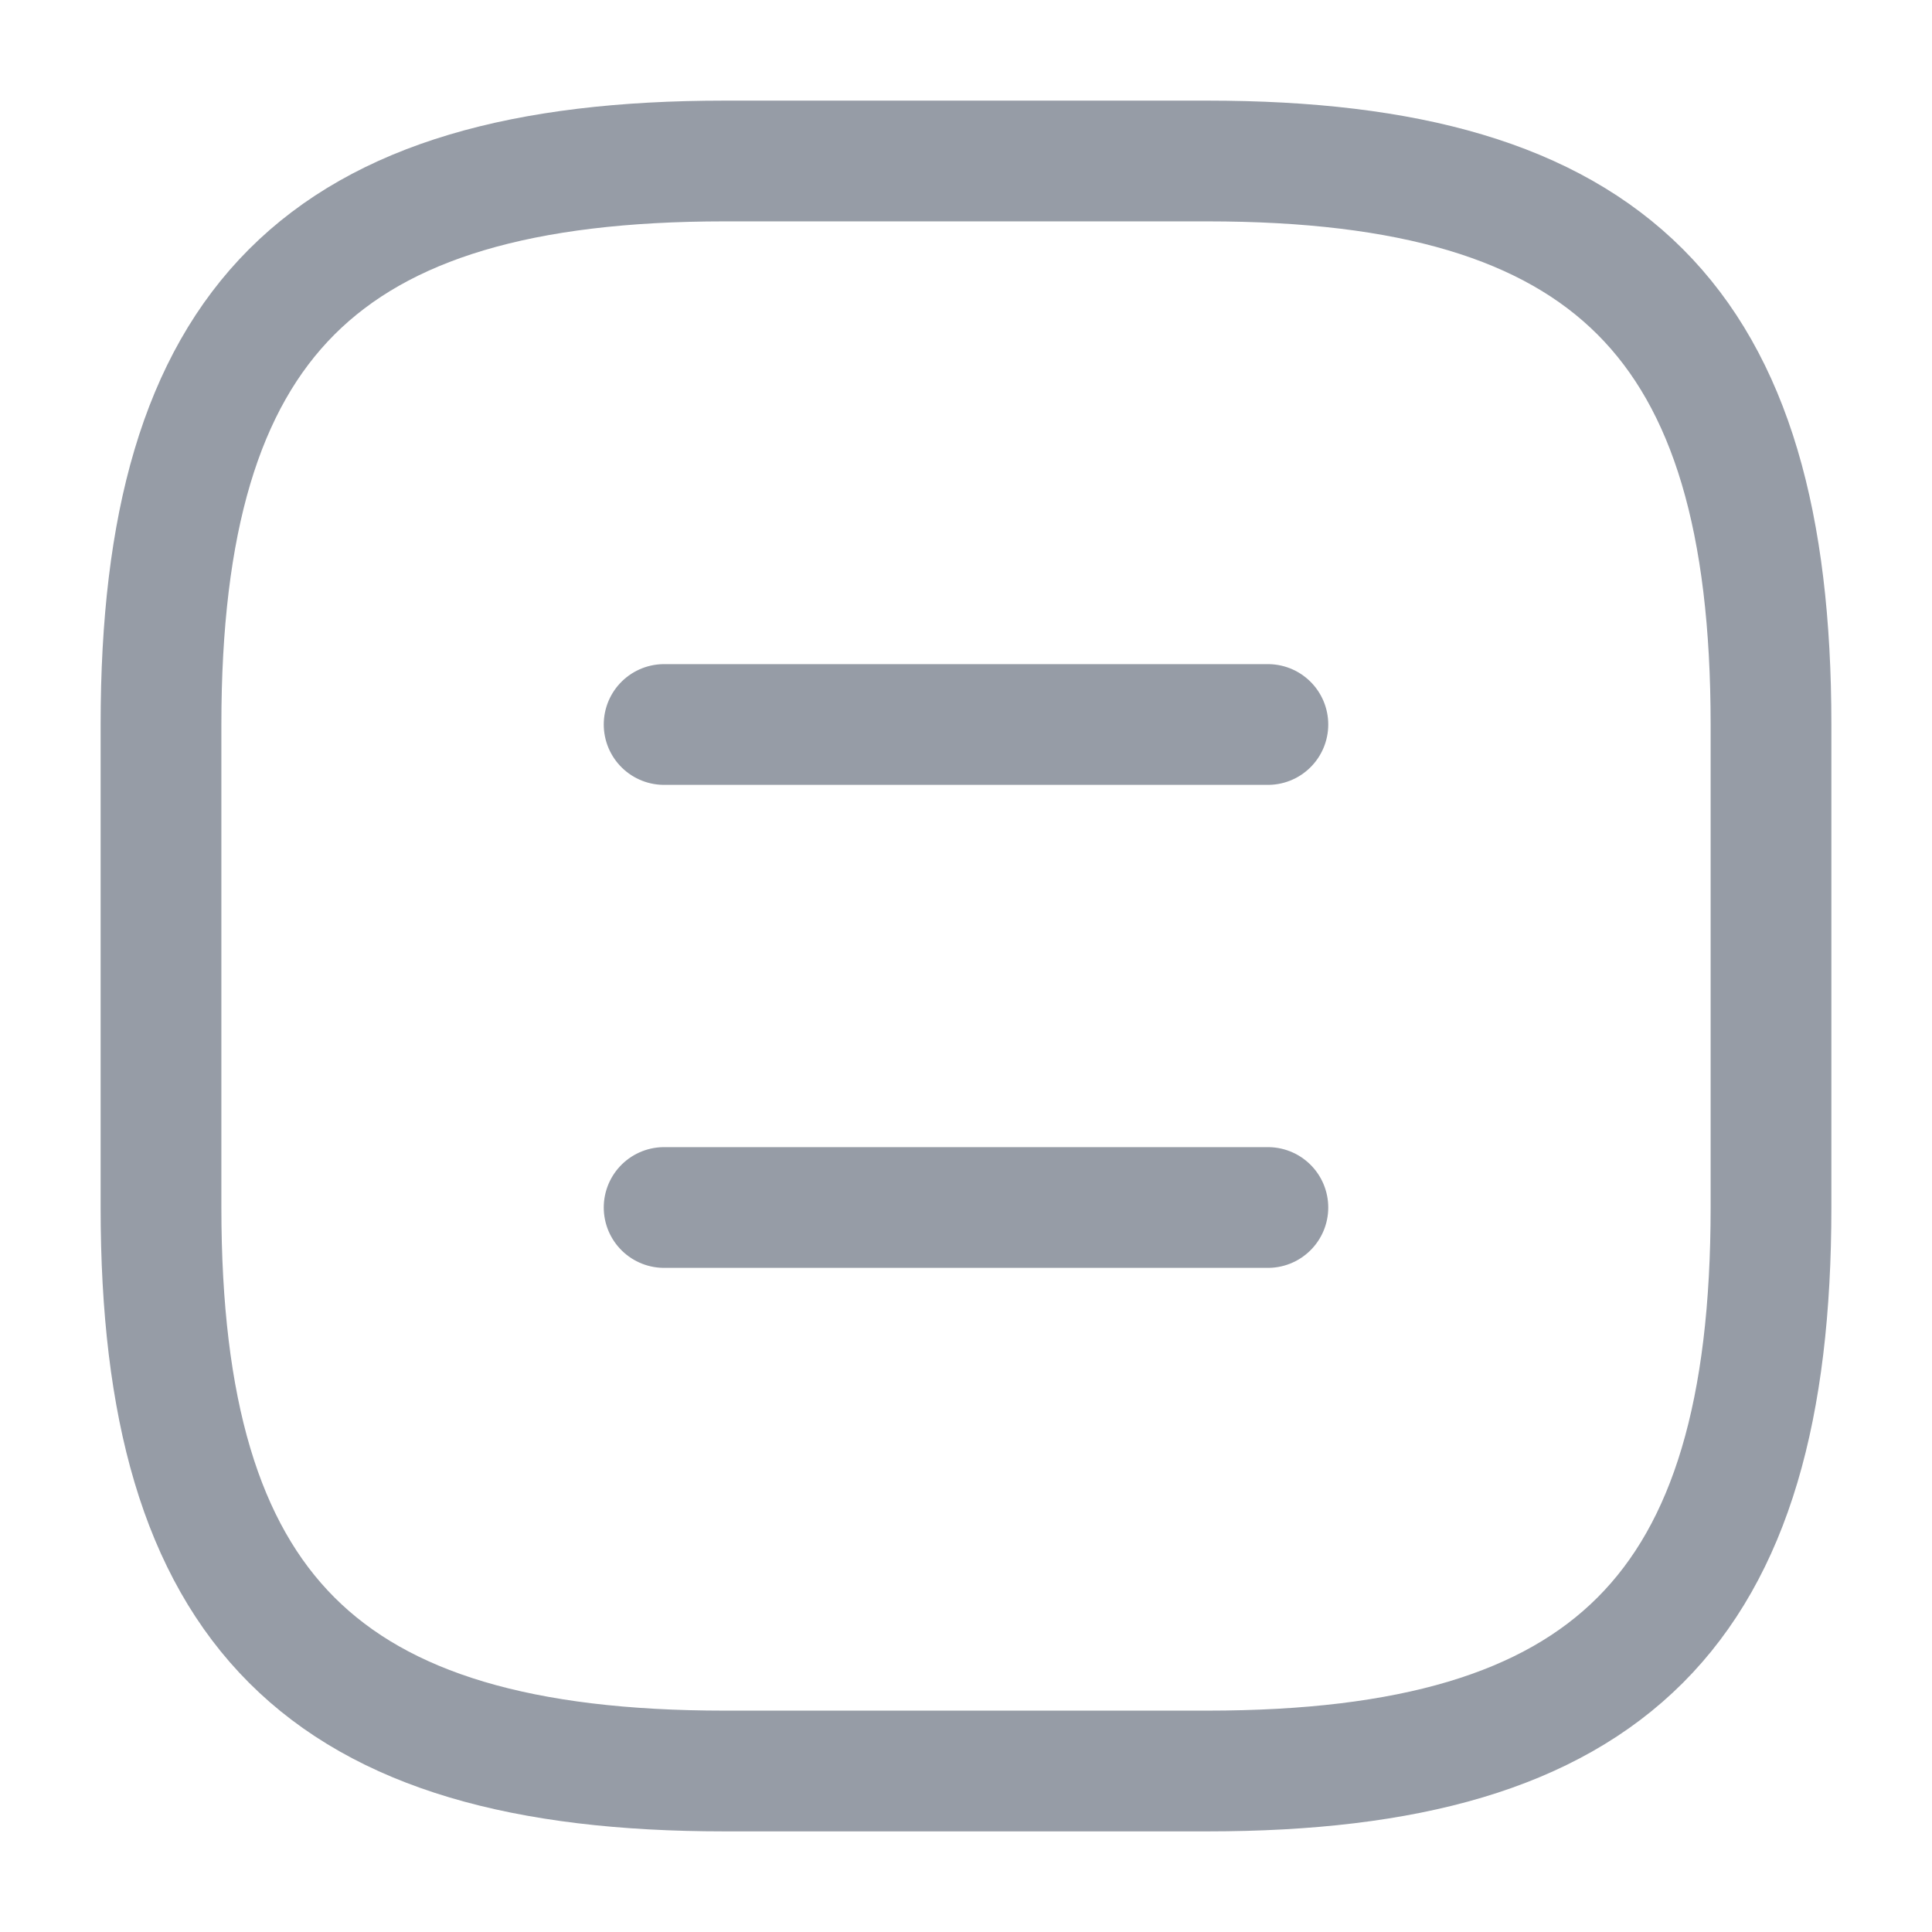 <svg width="24" height="24" viewBox="0 0 24 24" fill="none" xmlns="http://www.w3.org/2000/svg">
<path d="M9 22H15C20 22 22 20 22 15V9C22 4 20 2 15 2H9C4 2 2 4 2 9V15C2 20 4 22 9 22Z" stroke="#969CA6" stroke-width="1.5" stroke-linecap="round" stroke-linejoin="round"/>
<path d="M15.75 9H8.25" stroke="#969CA6" stroke-width="1.5" stroke-linecap="round" stroke-linejoin="round"/>
<path d="M15.75 15H8.25" stroke="#969CA6" stroke-width="1.5" stroke-linecap="round" stroke-linejoin="round"/>
</svg>
